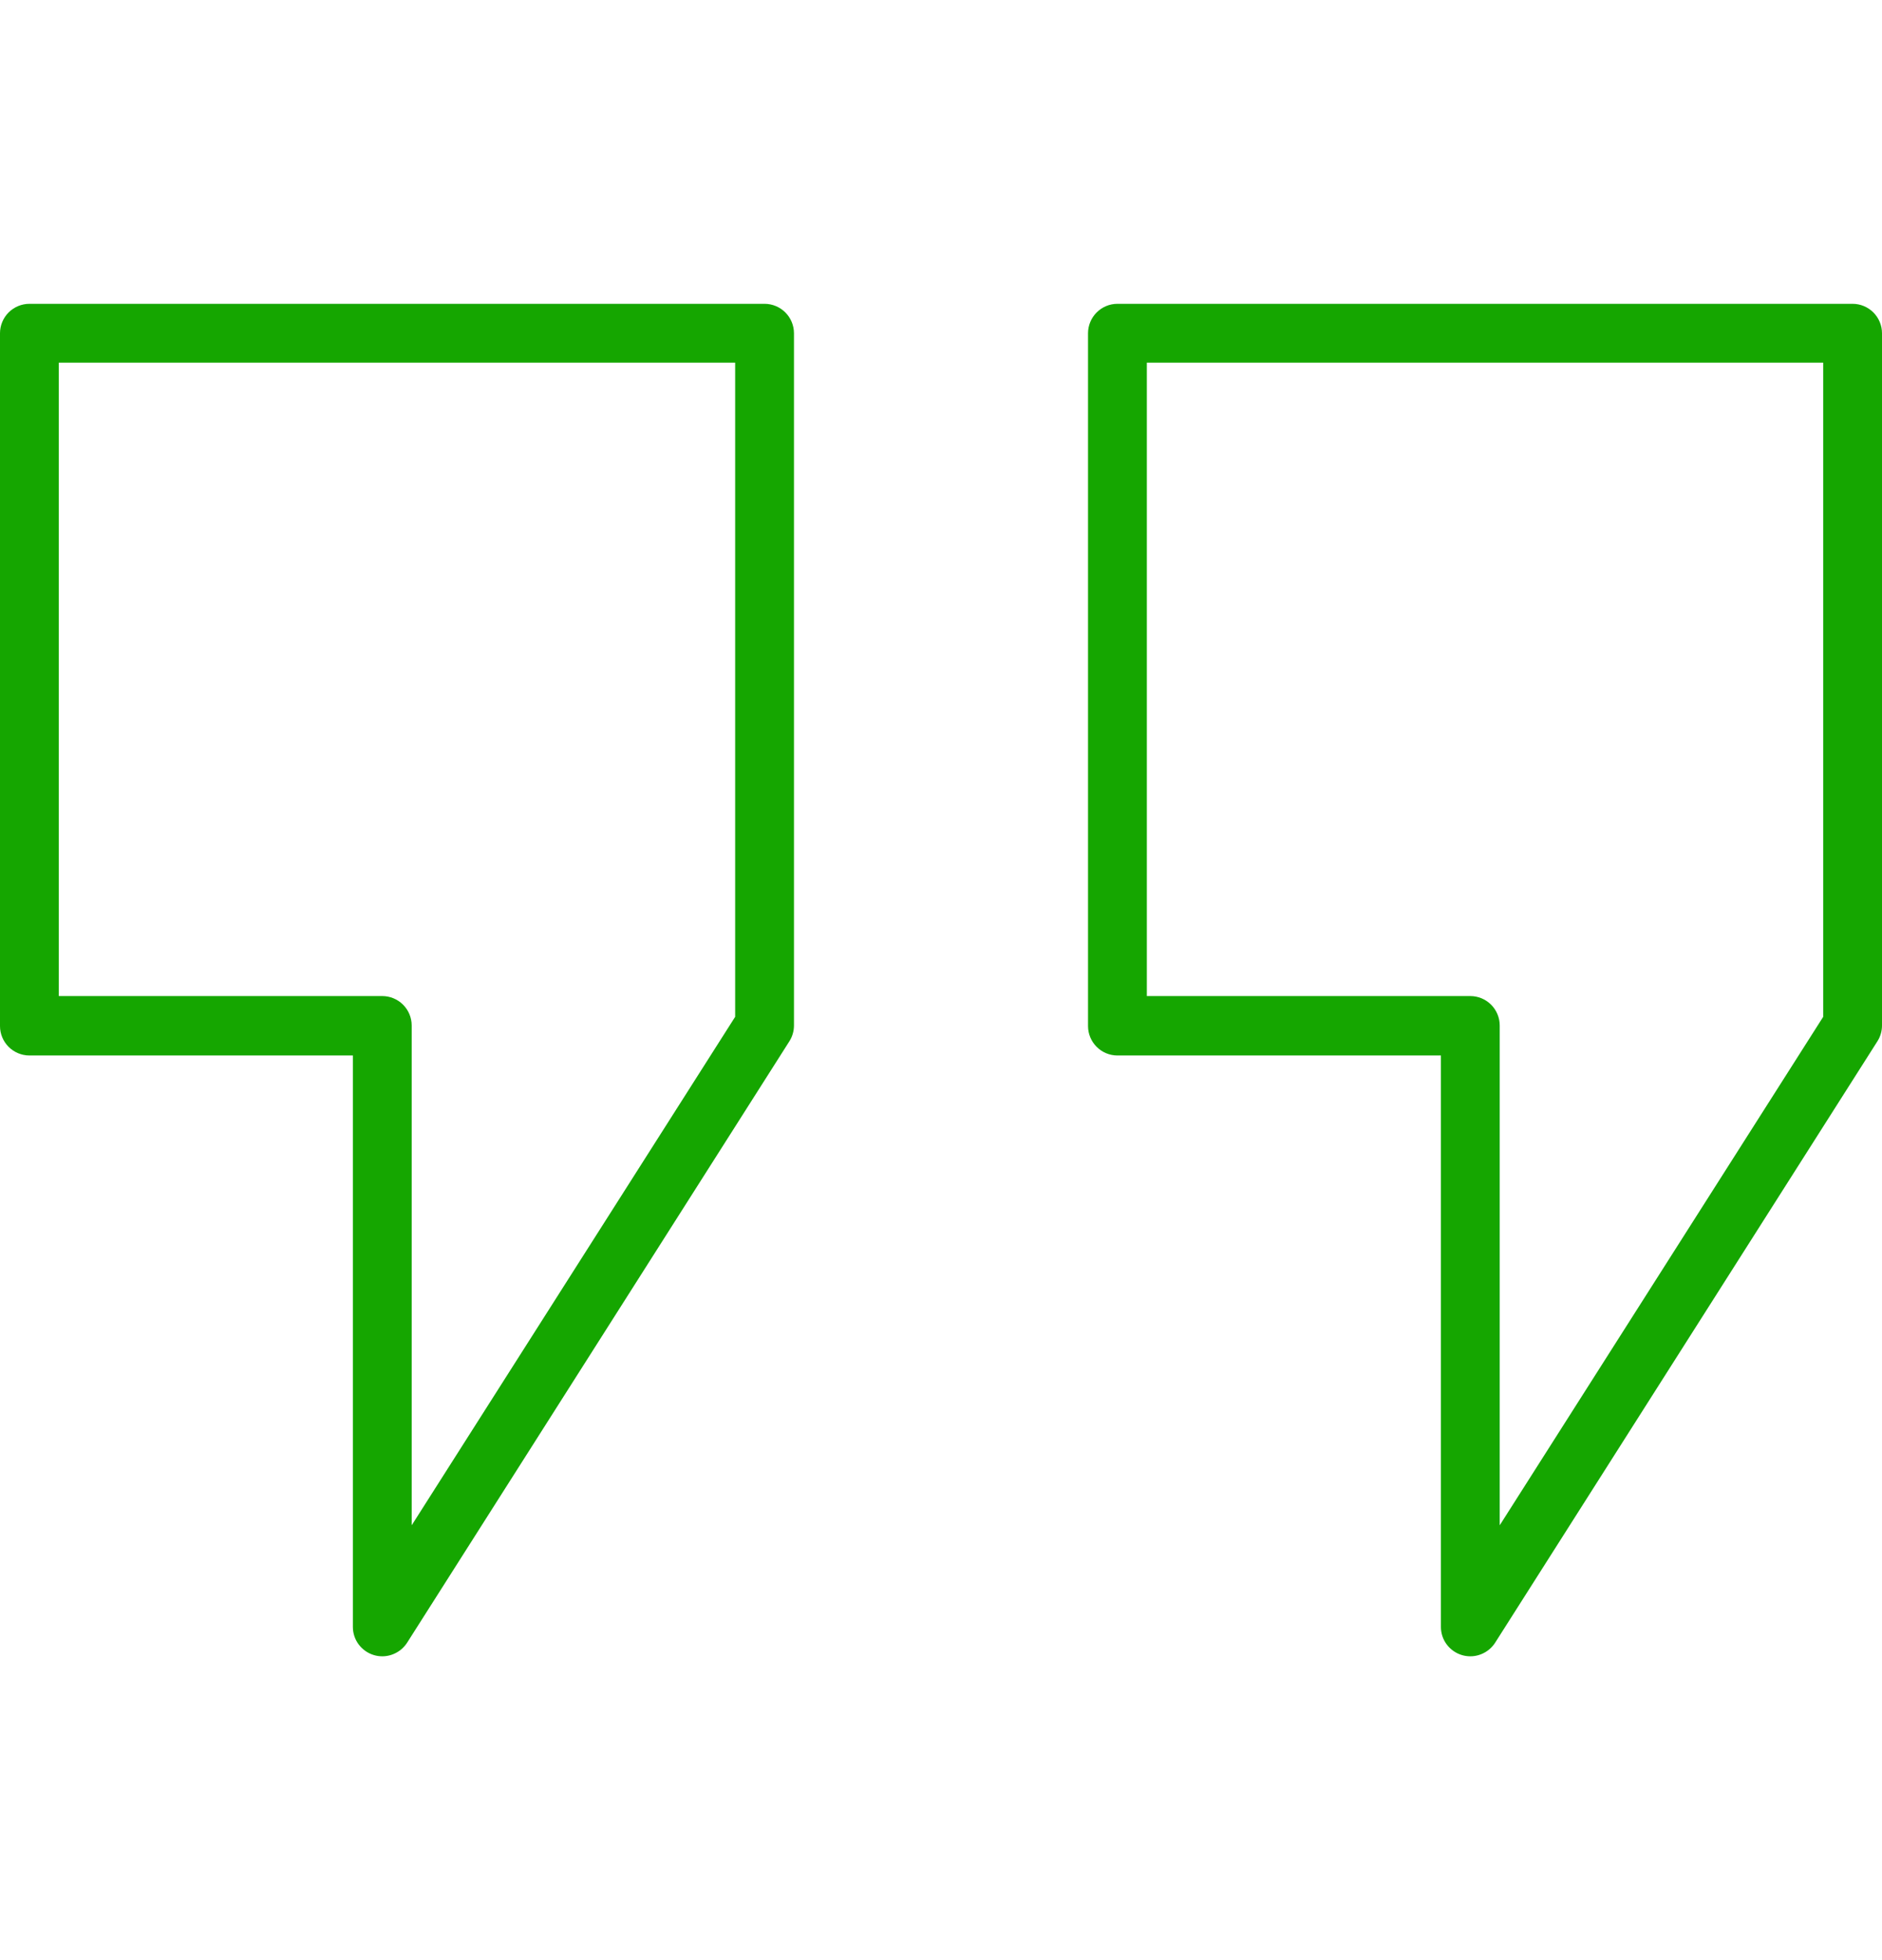 <svg width="24" height="25" viewBox="0 0 24 25" fill="none" xmlns="http://www.w3.org/2000/svg">
<path d="M4.875 21.125C4.839 21.125 4.804 21.12 4.77 21.11C4.692 21.087 4.624 21.04 4.575 20.975C4.526 20.91 4.5 20.831 4.5 20.75V13.462H0.375C0.276 13.462 0.18 13.422 0.11 13.352C0.04 13.282 0 13.186 0 13.087V4.25C0 4.151 0.04 4.055 0.11 3.985C0.18 3.915 0.276 3.875 0.375 3.875H9.75C9.849 3.875 9.945 3.915 10.015 3.985C10.085 4.055 10.125 4.151 10.125 4.25V13.079C10.125 13.15 10.105 13.22 10.067 13.28L5.192 20.951C5.158 21.004 5.111 21.048 5.056 21.078C5 21.109 4.938 21.125 4.875 21.125ZM0.75 12.704H4.875C4.974 12.704 5.07 12.744 5.14 12.814C5.21 12.884 5.25 12.98 5.25 13.079V19.454L9.375 12.969V4.625H0.75V12.704ZM18.75 21.125C18.715 21.125 18.679 21.12 18.645 21.11C18.567 21.087 18.499 21.04 18.45 20.975C18.401 20.91 18.375 20.831 18.375 20.75V13.462H14.25C14.15 13.462 14.055 13.422 13.985 13.352C13.915 13.282 13.875 13.186 13.875 13.087V4.25C13.875 4.151 13.915 4.055 13.985 3.985C14.055 3.915 14.15 3.875 14.25 3.875H23.625C23.724 3.875 23.82 3.915 23.89 3.985C23.96 4.055 24 4.151 24 4.25V13.079C24 13.15 23.98 13.22 23.942 13.28L19.067 20.951C19.033 21.004 18.986 21.048 18.931 21.078C18.875 21.109 18.813 21.125 18.75 21.125ZM14.625 12.704H18.75C18.849 12.704 18.945 12.744 19.015 12.814C19.085 12.884 19.125 12.98 19.125 13.079V19.454L23.25 12.969V4.625H14.625V12.704Z" fill="#15A600"/>
</svg>
